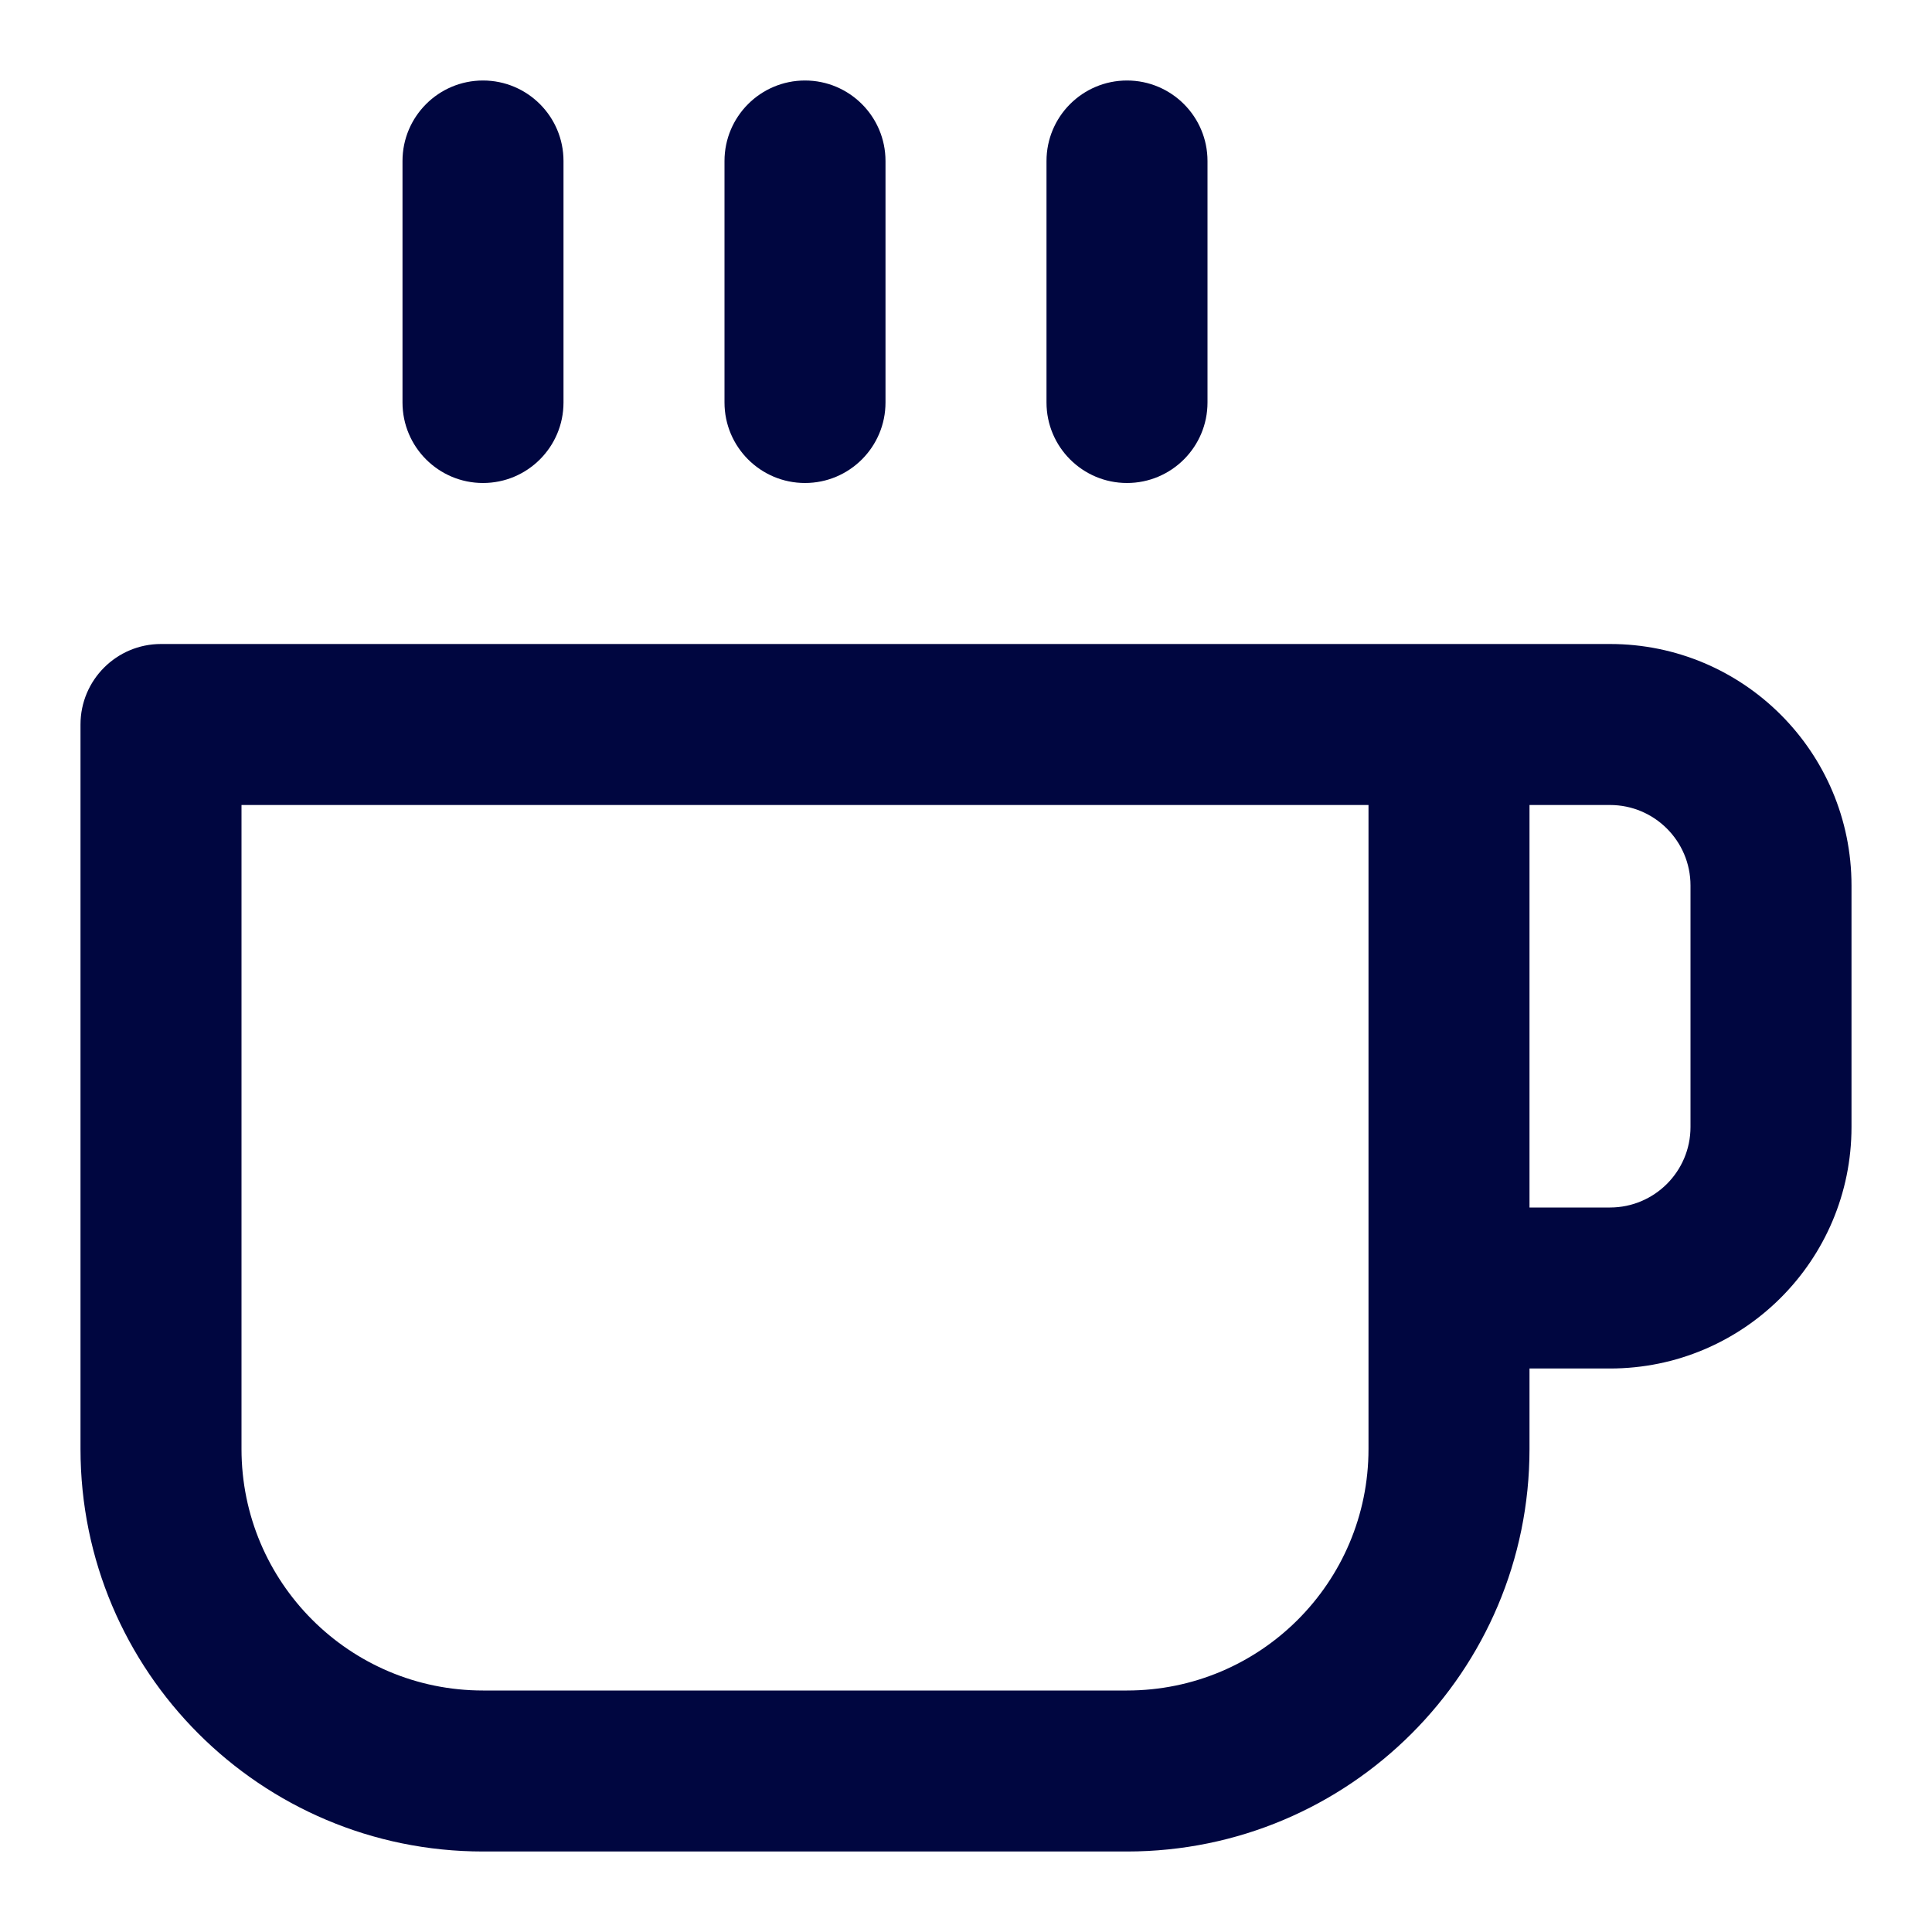 <svg width="24" height="24" viewBox="0 0 24 24" fill="none" xmlns="http://www.w3.org/2000/svg">
<path d="M15 2C15 1.448 14.552 1 14 1C13.448 1 13 1.448 13 2V5C13 5.552 13.448 6 14 6C14.552 6 15 5.552 15 5V2Z" fill="#000640"/>
<path fill-rule="evenodd" clip-rule="evenodd" d="M2 8C1.448 8 1 8.448 1 9V18C1 20.761 3.239 23 6 23H14C16.761 23 19 20.761 19 18V17H20C21.657 17 23 15.657 23 14V11C23 9.343 21.657 8 20 8H2ZM20 15H19V10H20C20.552 10 21 10.448 21 11V14C21 14.552 20.552 15 20 15ZM17 10V18C17 19.657 15.657 21 14 21H6C4.343 21 3 19.657 3 18V10H17Z" fill="#000640"/>
<path d="M10 1C10.552 1 11 1.448 11 2V5C11 5.552 10.552 6 10 6C9.448 6 9 5.552 9 5V2C9 1.448 9.448 1 10 1Z" fill="#000640"/>
<path d="M7 2C7 1.448 6.552 1 6 1C5.448 1 5 1.448 5 2V5C5 5.552 5.448 6 6 6C6.552 6 7 5.552 7 5V2Z" fill="#000640"/>
</svg>
